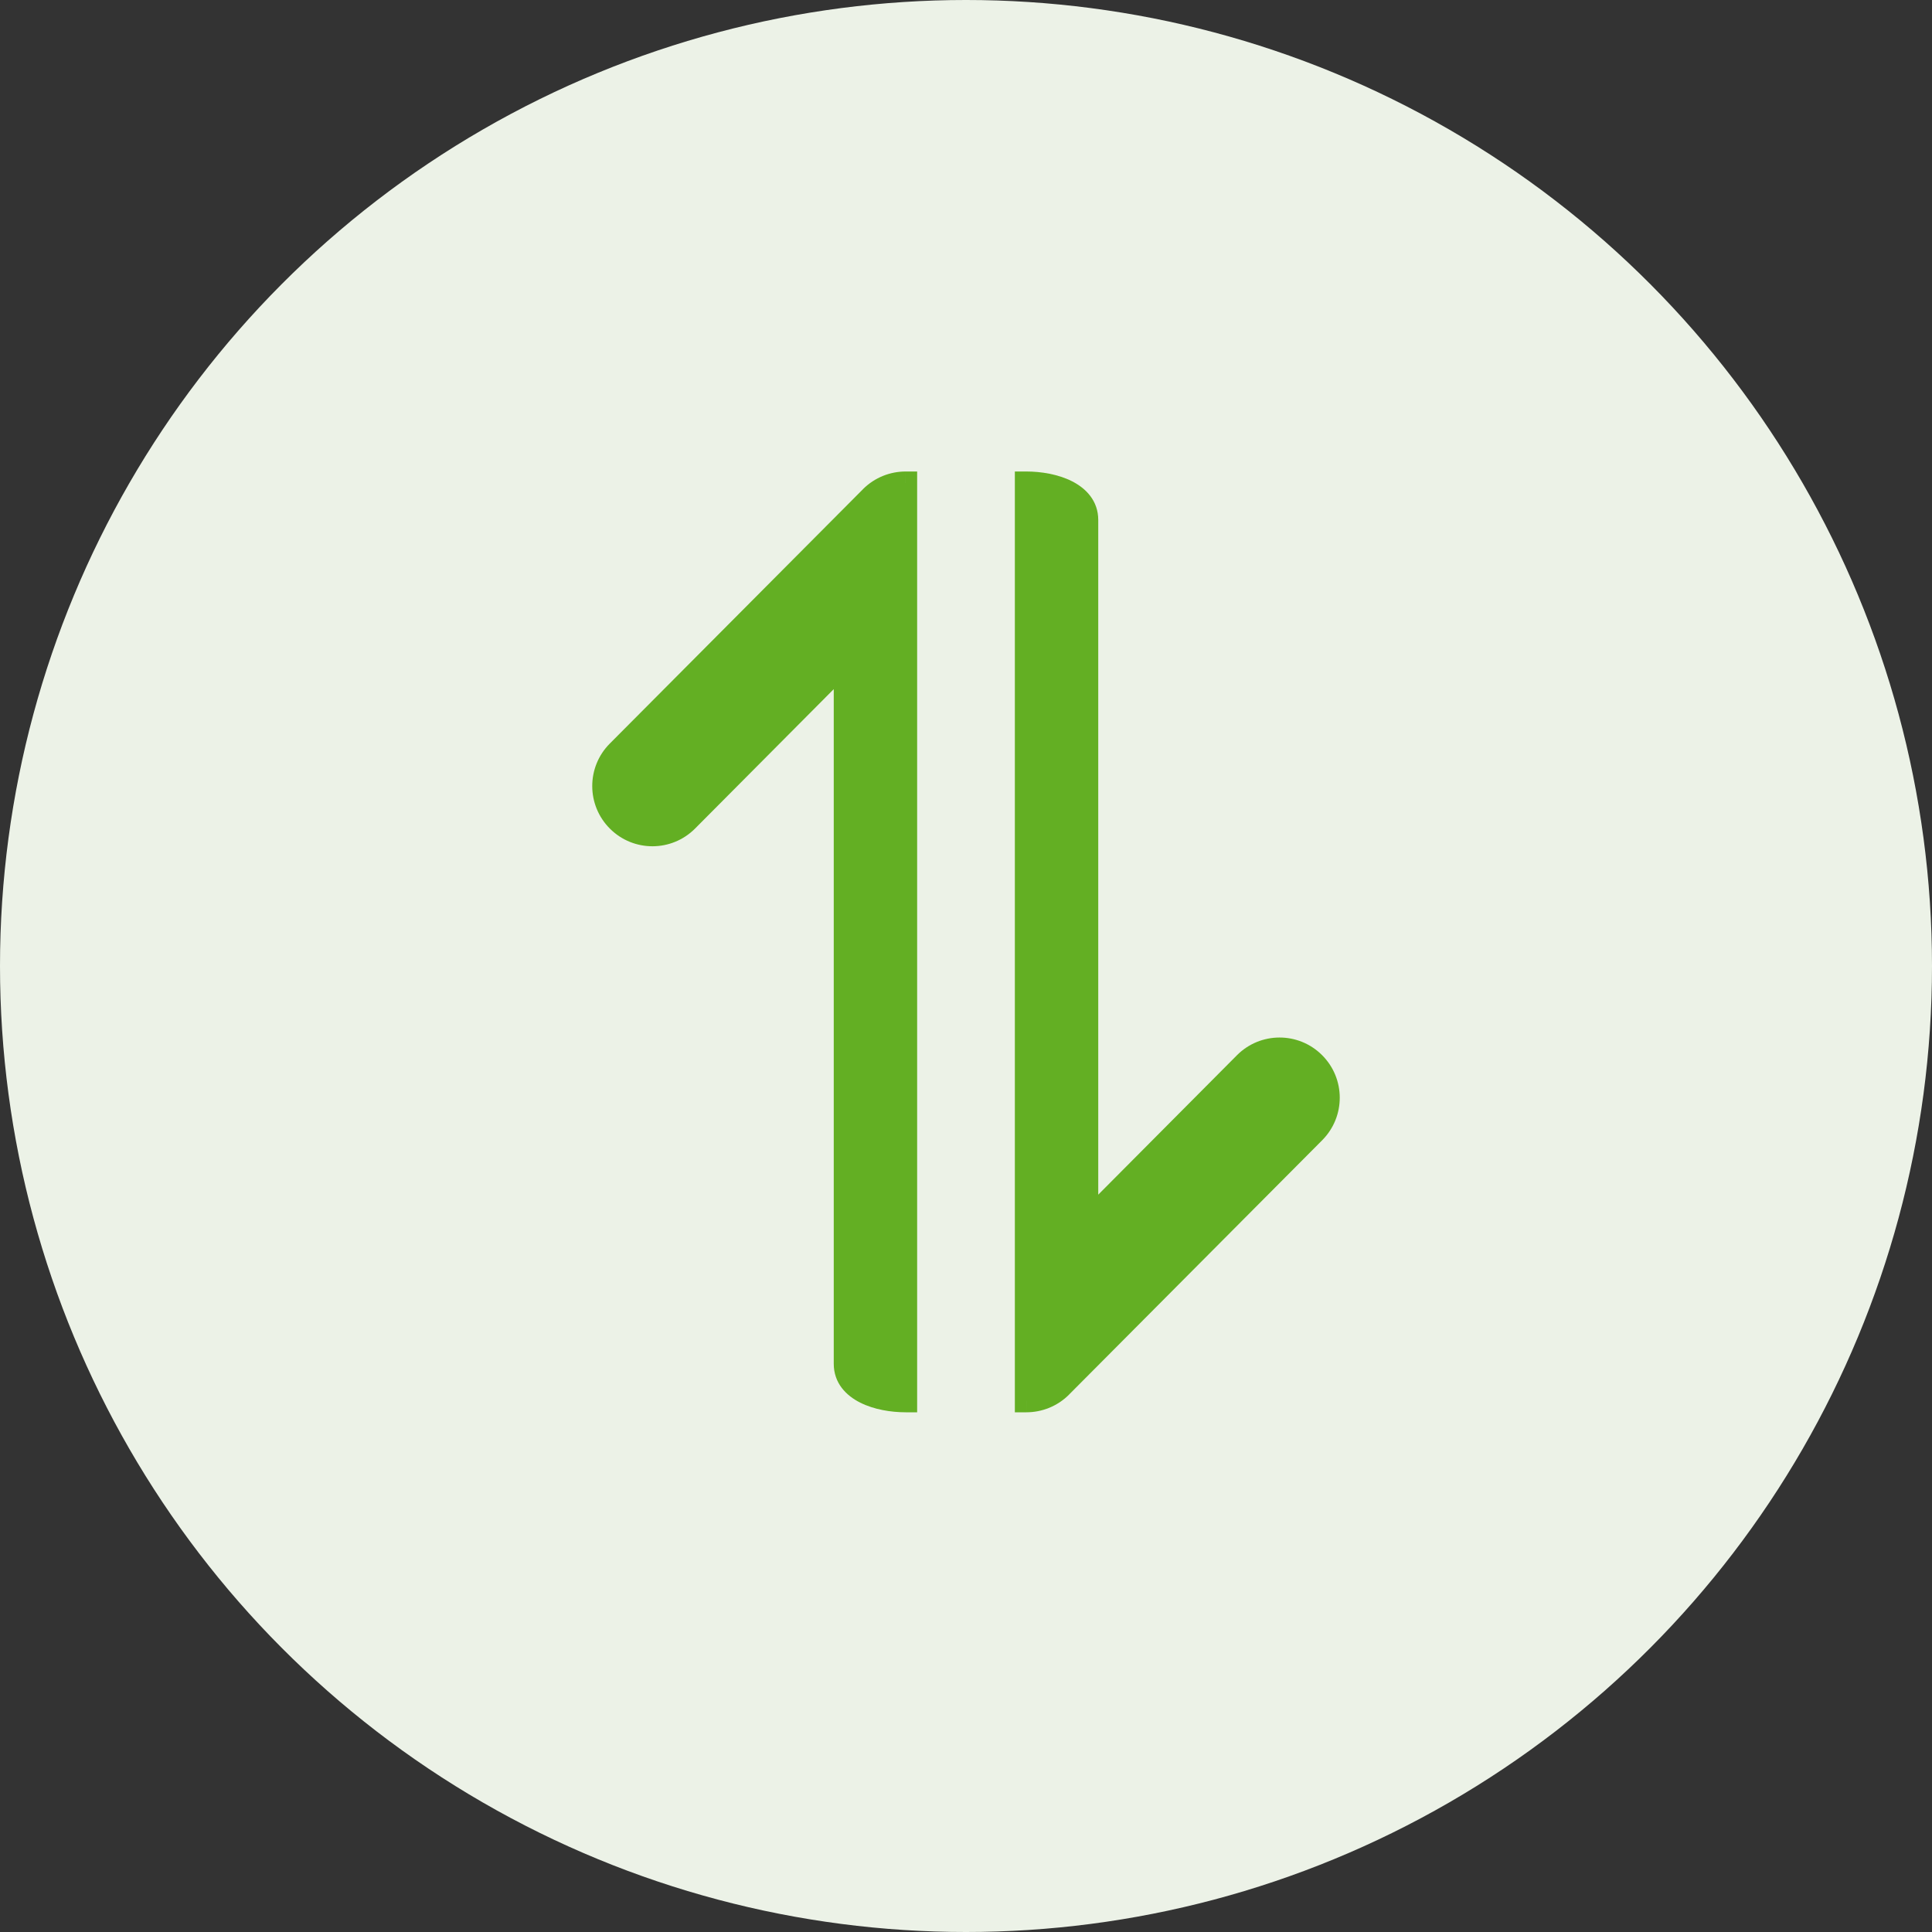 <svg width="42" height="42" viewBox="0 0 42 42" fill="none" xmlns="http://www.w3.org/2000/svg">
<rect x="0" y="0" width="42" height="42" fill="#333333" stroke="none"/>
<circle cx="21" cy="21" r="21" fill="#ECF2E7"/>
<path fill-rule="evenodd" clip-rule="evenodd" d="M28.567 24.61L23.062 30.142C22.855 30.349 22.584 30.452 22.312 30.452L22.312 10.5C22.897 10.5 23.625 10.72 23.625 11.305L23.625 26.576L27.066 23.117C27.479 22.703 28.149 22.701 28.563 23.113C28.978 23.526 28.979 24.196 28.567 24.61Z" fill="#63AF23"/>
<path d="M23.062 30.142L23.239 30.319L23.239 30.318L23.062 30.142ZM28.567 24.61L28.744 24.787L28.744 24.787L28.567 24.61ZM22.312 30.452L22.062 30.452L22.062 30.702L22.312 30.702L22.312 30.452ZM22.312 10.5L22.312 10.25L22.062 10.25L22.062 10.5L22.312 10.5ZM23.625 26.576L23.375 26.576L23.375 27.182L23.802 26.753L23.625 26.576ZM27.066 23.117L26.889 22.941L26.889 22.941L27.066 23.117ZM28.563 23.113L28.387 23.291L28.387 23.291L28.563 23.113ZM23.239 30.318L28.744 24.787L28.39 24.434L22.884 29.966L23.239 30.318ZM22.312 30.702C22.647 30.702 22.983 30.574 23.239 30.319L22.885 29.965C22.728 30.123 22.521 30.202 22.313 30.202L22.312 30.702ZM22.062 10.5L22.062 30.452L22.562 30.452L22.562 10.5L22.062 10.5ZM23.875 11.305C23.875 10.884 23.605 10.613 23.3 10.46C23 10.309 22.63 10.25 22.312 10.25L22.312 10.75C22.58 10.75 22.866 10.801 23.076 10.907C23.281 11.01 23.375 11.14 23.375 11.305L23.875 11.305ZM23.875 26.576L23.875 11.305L23.375 11.305L23.375 26.576L23.875 26.576ZM26.889 22.941L23.448 26.4L23.802 26.753L27.244 23.293L26.889 22.941ZM28.739 22.936C28.227 22.426 27.399 22.428 26.889 22.941L27.244 23.293C27.558 22.977 28.07 22.976 28.387 23.291L28.739 22.936ZM28.744 24.787C29.254 24.274 29.252 23.446 28.739 22.936L28.387 23.291C28.703 23.606 28.704 24.117 28.39 24.434L28.744 24.787Z" fill="#63AF23"/>
<path fill-rule="evenodd" clip-rule="evenodd" d="M13.433 16.342L18.938 10.81C19.145 10.603 19.416 10.5 19.688 10.5L19.688 30.452C19.103 30.452 18.375 30.232 18.375 29.647L18.375 14.376L14.934 17.835C14.521 18.249 13.851 18.251 13.437 17.839C13.022 17.426 13.021 16.756 13.433 16.342Z" fill="#63AF23"/>
<path d="M18.938 10.81L18.761 10.633L18.761 10.634L18.938 10.81ZM13.433 16.342L13.256 16.165L13.256 16.165L13.433 16.342ZM19.688 10.5L19.938 10.5L19.938 10.25L19.688 10.25L19.688 10.5ZM19.688 30.452L19.688 30.702L19.938 30.702L19.938 30.452L19.688 30.452ZM18.375 29.647L18.625 29.647L18.375 29.647ZM18.375 14.376L18.625 14.376L18.625 13.77L18.198 14.199L18.375 14.376ZM14.934 17.835L15.111 18.011L15.111 18.011L14.934 17.835ZM13.437 17.839L13.613 17.661L13.613 17.661L13.437 17.839ZM18.761 10.634L13.256 16.165L13.61 16.518L19.116 10.986L18.761 10.634ZM19.688 10.25C19.353 10.25 19.017 10.378 18.761 10.633L19.115 10.987C19.272 10.829 19.479 10.75 19.687 10.75L19.688 10.25ZM19.938 30.452L19.938 10.5L19.438 10.5L19.438 30.452L19.938 30.452ZM18.125 29.647C18.125 30.068 18.395 30.339 18.7 30.492C19 30.643 19.37 30.702 19.688 30.702L19.688 30.202C19.42 30.202 19.134 30.151 18.924 30.045C18.719 29.942 18.625 29.812 18.625 29.647L18.125 29.647ZM18.125 14.376L18.125 29.647L18.625 29.647L18.625 14.376L18.125 14.376ZM15.111 18.011L18.552 14.552L18.198 14.199L14.757 17.659L15.111 18.011ZM13.261 18.016C13.773 18.526 14.601 18.524 15.111 18.011L14.757 17.659C14.441 17.975 13.93 17.976 13.613 17.661L13.261 18.016ZM13.256 16.165C12.746 16.677 12.748 17.506 13.261 18.016L13.613 17.661C13.297 17.346 13.296 16.834 13.61 16.518L13.256 16.165Z" fill="#63AF23"/>
</svg>

